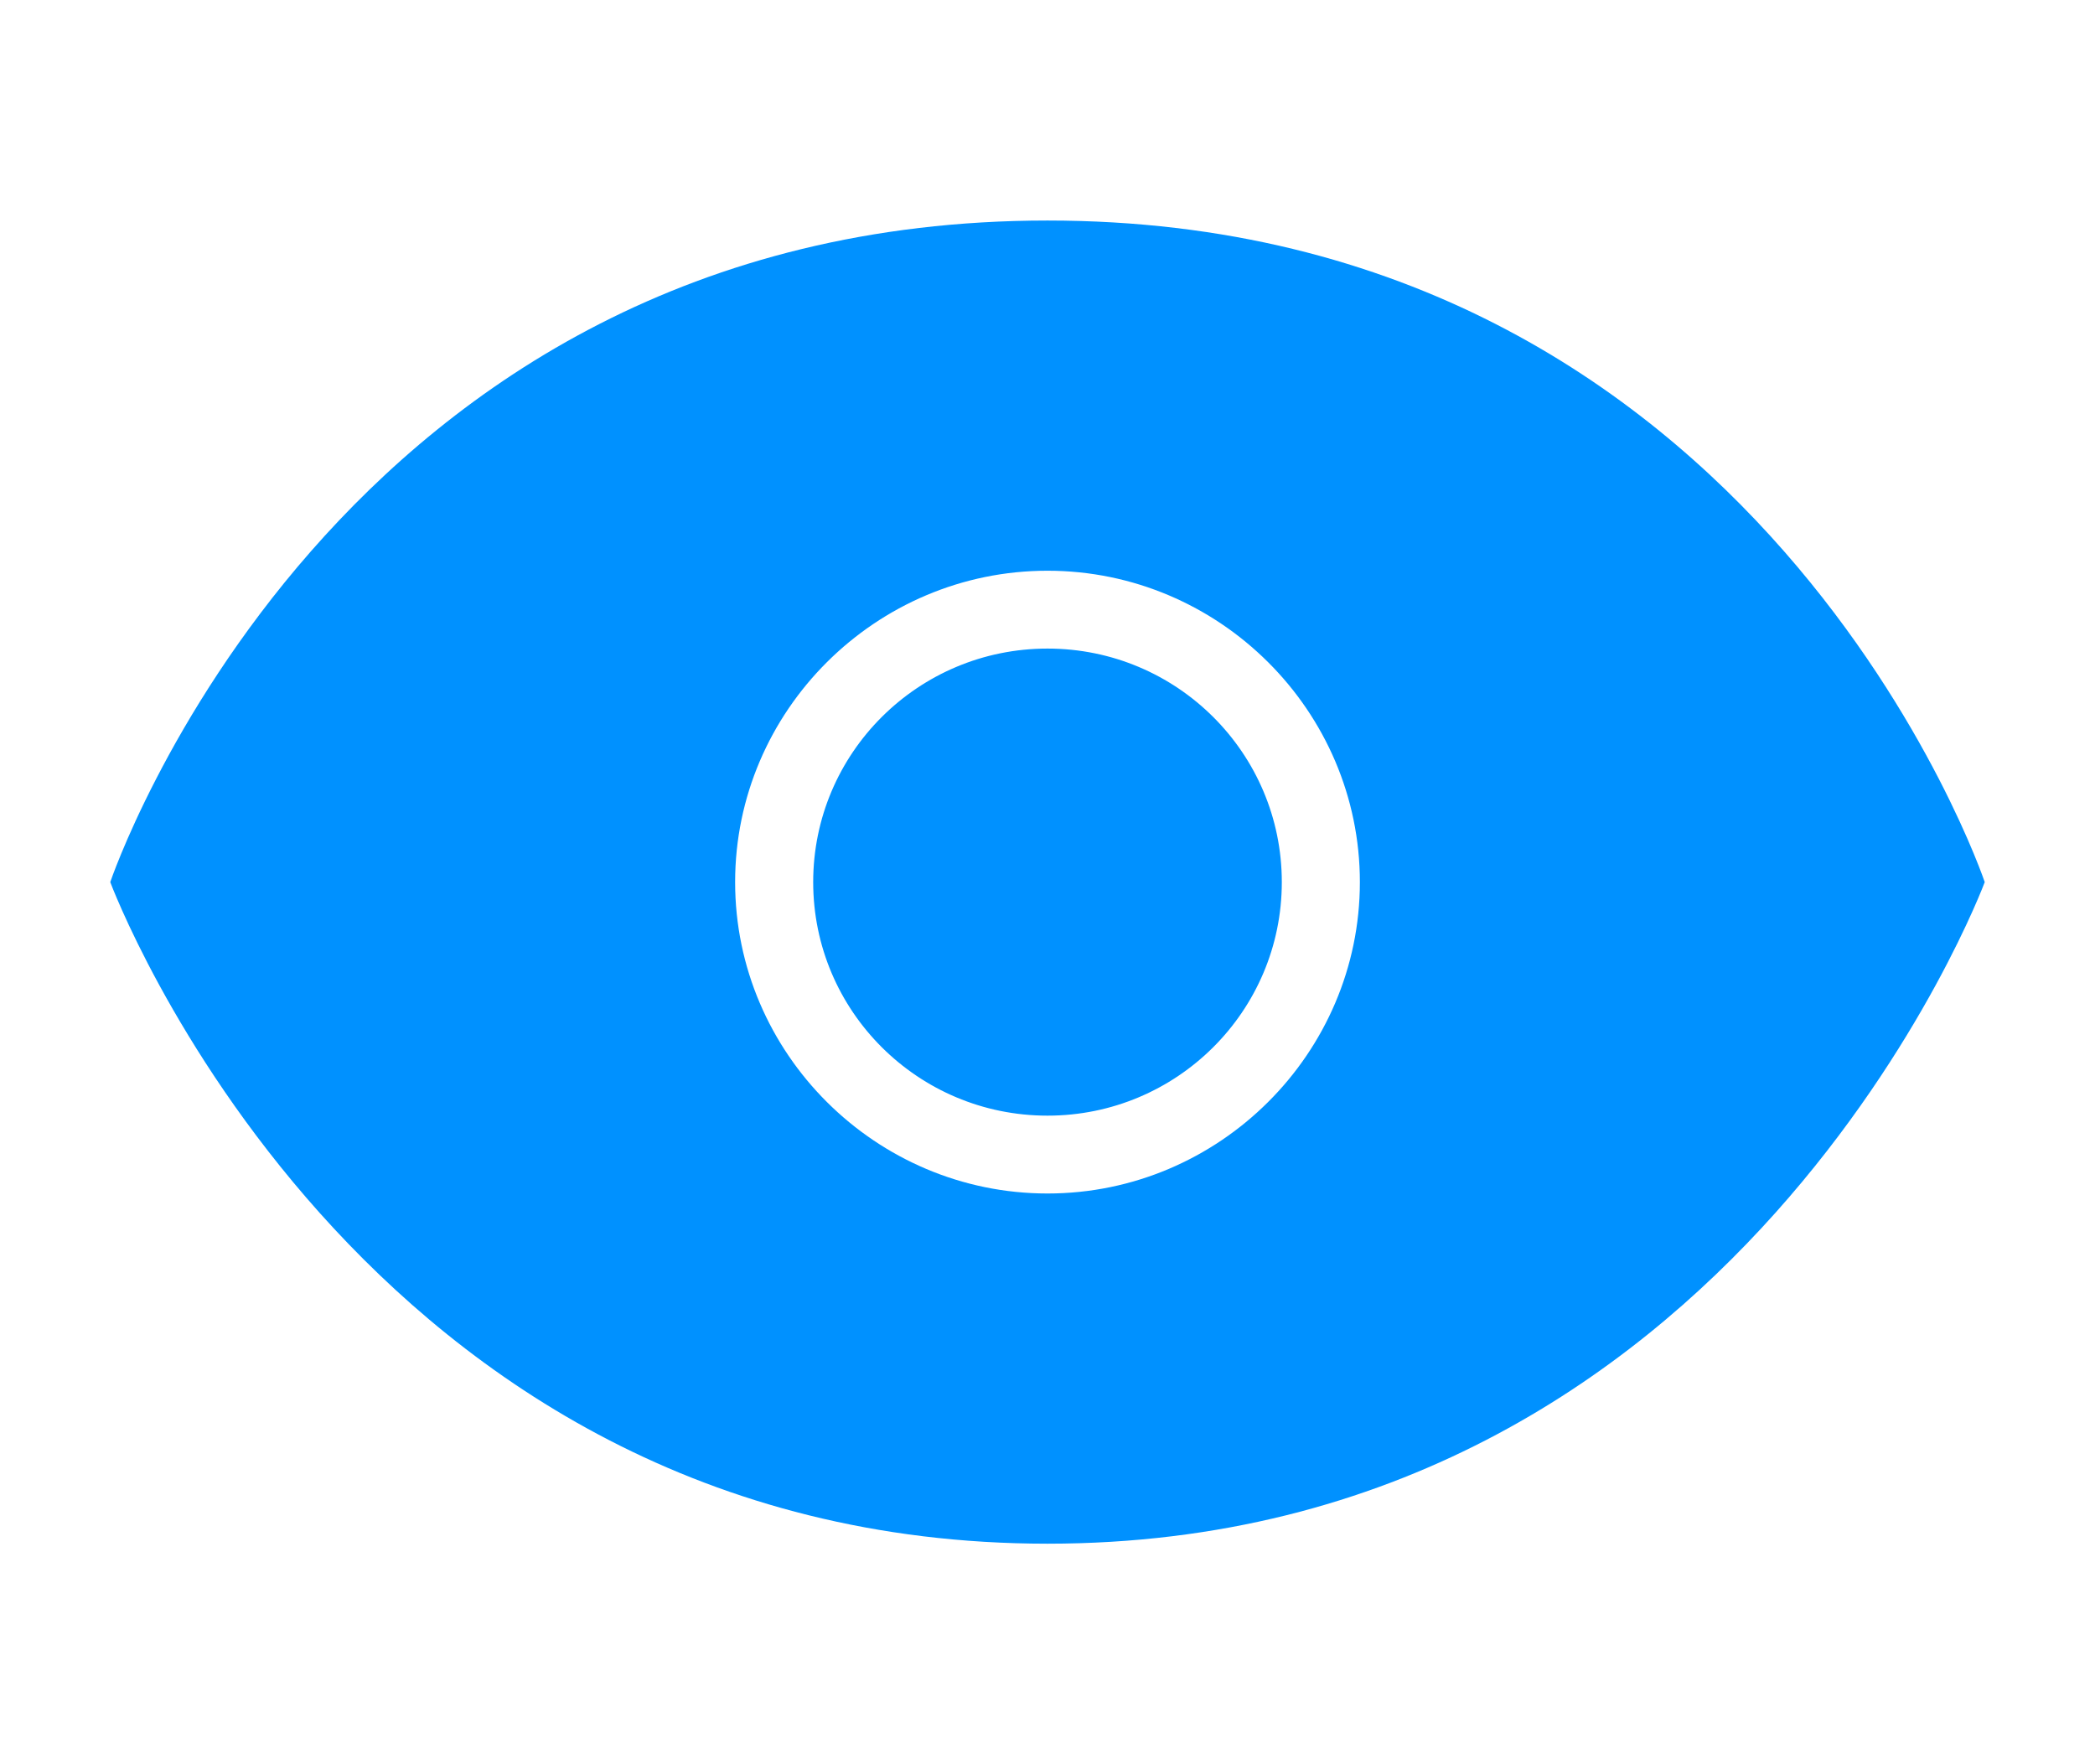 <?xml version="1.0" encoding="UTF-8"?>
<svg width="19px" height="16px" viewBox="0 0 19 16" version="1.1" xmlns="http://www.w3.org/2000/svg" xmlns:xlink="http://www.w3.org/1999/xlink">
    <title>画板备份</title>
    <g id="通用图标" stroke="none" stroke-width="1" fill="none" fill-rule="evenodd">
        <g transform="translate(-189, -135)" fill="#0091FF" fill-rule="nonzero" id="编组-3">
            <g transform="translate(66, 30)">
                <g id="编组备份-3" transform="translate(65, 105)">
                    <path d="M67.5,2 C61.019,2 59,8 59,8 C59,8 61.231,14 67.5,14 C73.769,14 76,8 76,8 C76,8 73.981,2 67.5,2 Z M67.5,5.176 C69.058,5.176 70.333,6.447 70.333,8 C70.333,9.553 69.058,10.824 67.5,10.824 C65.942,10.824 64.667,9.553 64.667,8 C64.667,6.447 65.942,5.176 67.5,5.176 Z M67.5,5.882 C66.326,5.882 65.375,6.83 65.375,8 C65.375,9.17 66.326,10.118 67.5,10.118 C68.674,10.118 69.625,9.17 69.625,8 C69.625,6.83 68.674,5.882 67.5,5.882 Z" id="查看"></path>
                </g>
            </g>
        </g>
    </g>
</svg>